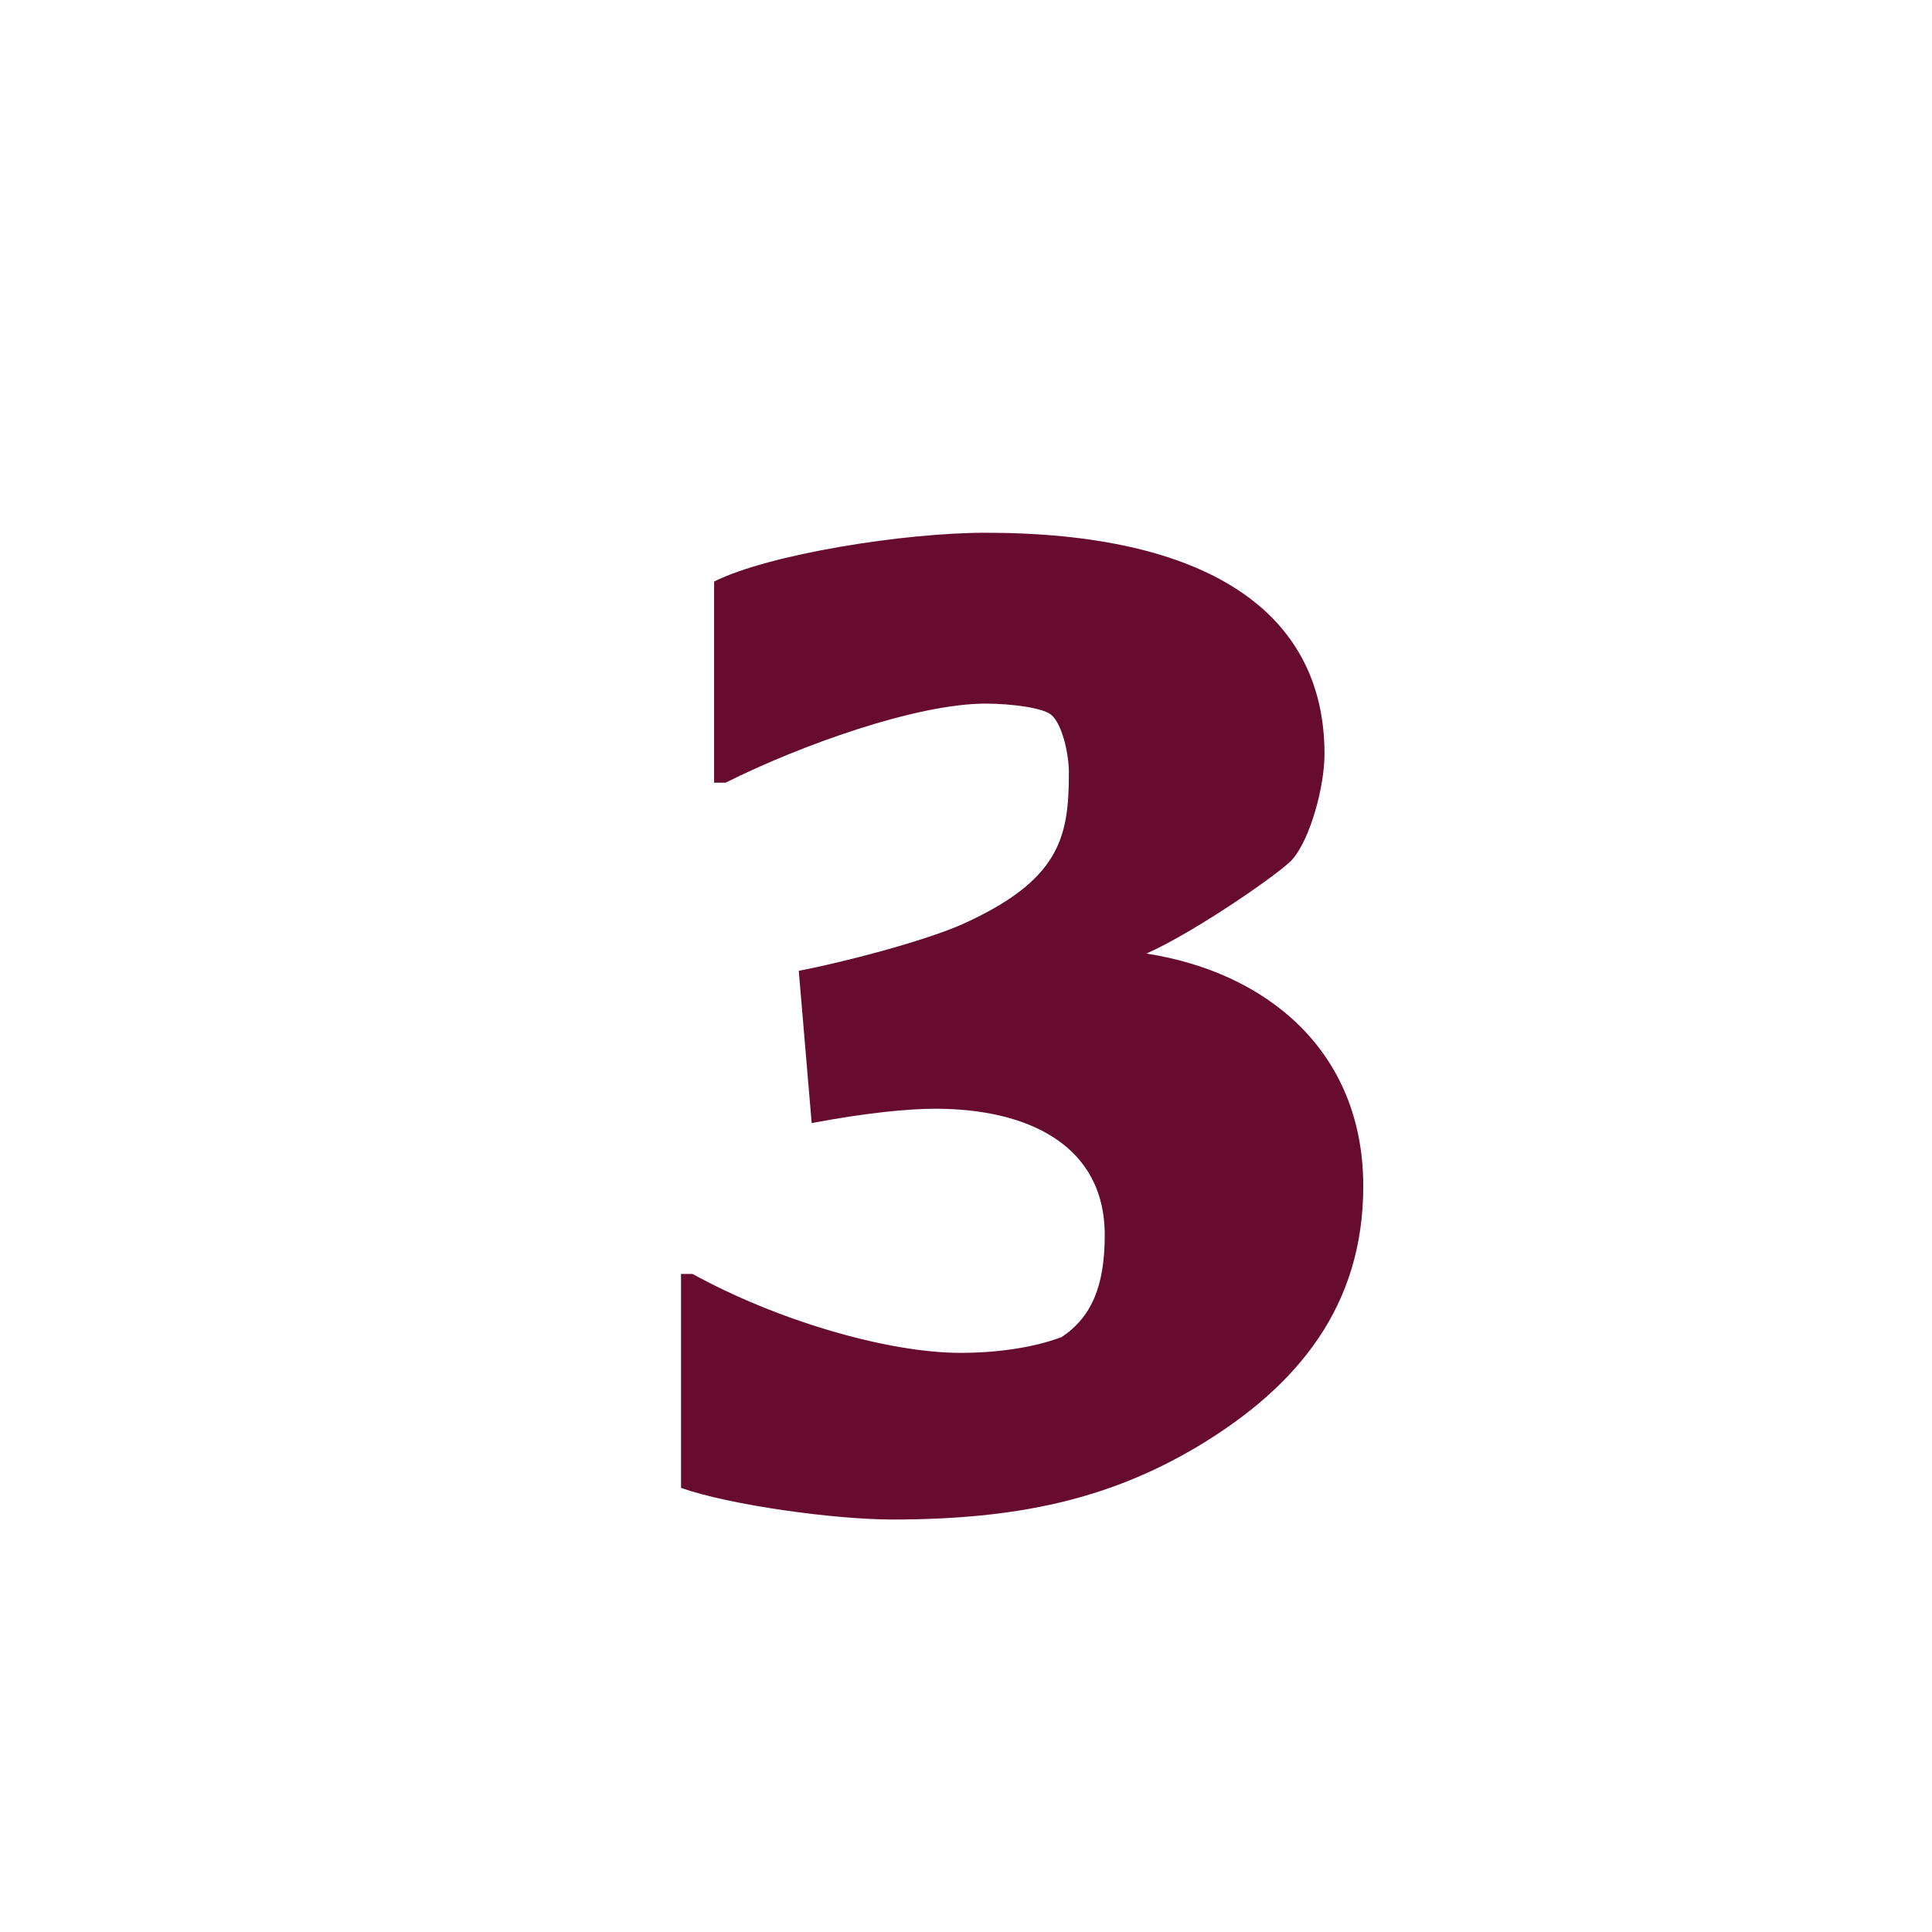 <?xml version="1.0" encoding="UTF-8"?>
<svg width="16px" height="16px" viewBox="0 0 16 16" version="1.1" xmlns="http://www.w3.org/2000/svg" xmlns:xlink="http://www.w3.org/1999/xlink">
    <title>HQ21</title>
    <g id="Page-1" stroke="none" stroke-width="1" fill="none" fill-rule="evenodd">
        <g id="HQ21" fill="#670C2F" fill-rule="nonzero">
            <g id="3" transform="translate(5.64, 4.412)">
                <path d="M5.65,5.412 C5.65,4.294 4.853,3.64 3.854,3.485 C4.258,3.307 4.996,2.795 5.067,2.7 C5.21,2.534 5.329,2.105 5.329,1.832 C5.329,0.63 4.318,7.54617755e-16 2.522,7.54617755e-16 C1.844,7.54617755e-16 0.726,0.178 0.274,0.404 L0.274,2.07 L0.369,2.07 C0.987,1.76 1.951,1.415 2.522,1.415 C2.736,1.415 3.009,1.451 3.069,1.511 C3.152,1.582 3.212,1.82 3.212,1.986 C3.212,2.522 3.14,2.879 2.319,3.247 C1.986,3.39 1.344,3.557 0.975,3.628 L1.082,4.889 C1.523,4.805 1.879,4.77 2.105,4.77 C2.867,4.77 3.509,5.067 3.509,5.817 C3.509,6.233 3.402,6.495 3.152,6.661 C2.902,6.756 2.581,6.792 2.319,6.792 C1.701,6.792 0.785,6.518 0.095,6.138 L-7.54617755e-16,6.138 L-7.54617755e-16,7.91 C0.404,8.053 1.273,8.172 1.749,8.172 C2.783,8.172 3.545,8.005 4.282,7.565 C5.115,7.065 5.65,6.399 5.65,5.412 Z" id="Path"></path>
            </g>
        </g>
    </g>
</svg>